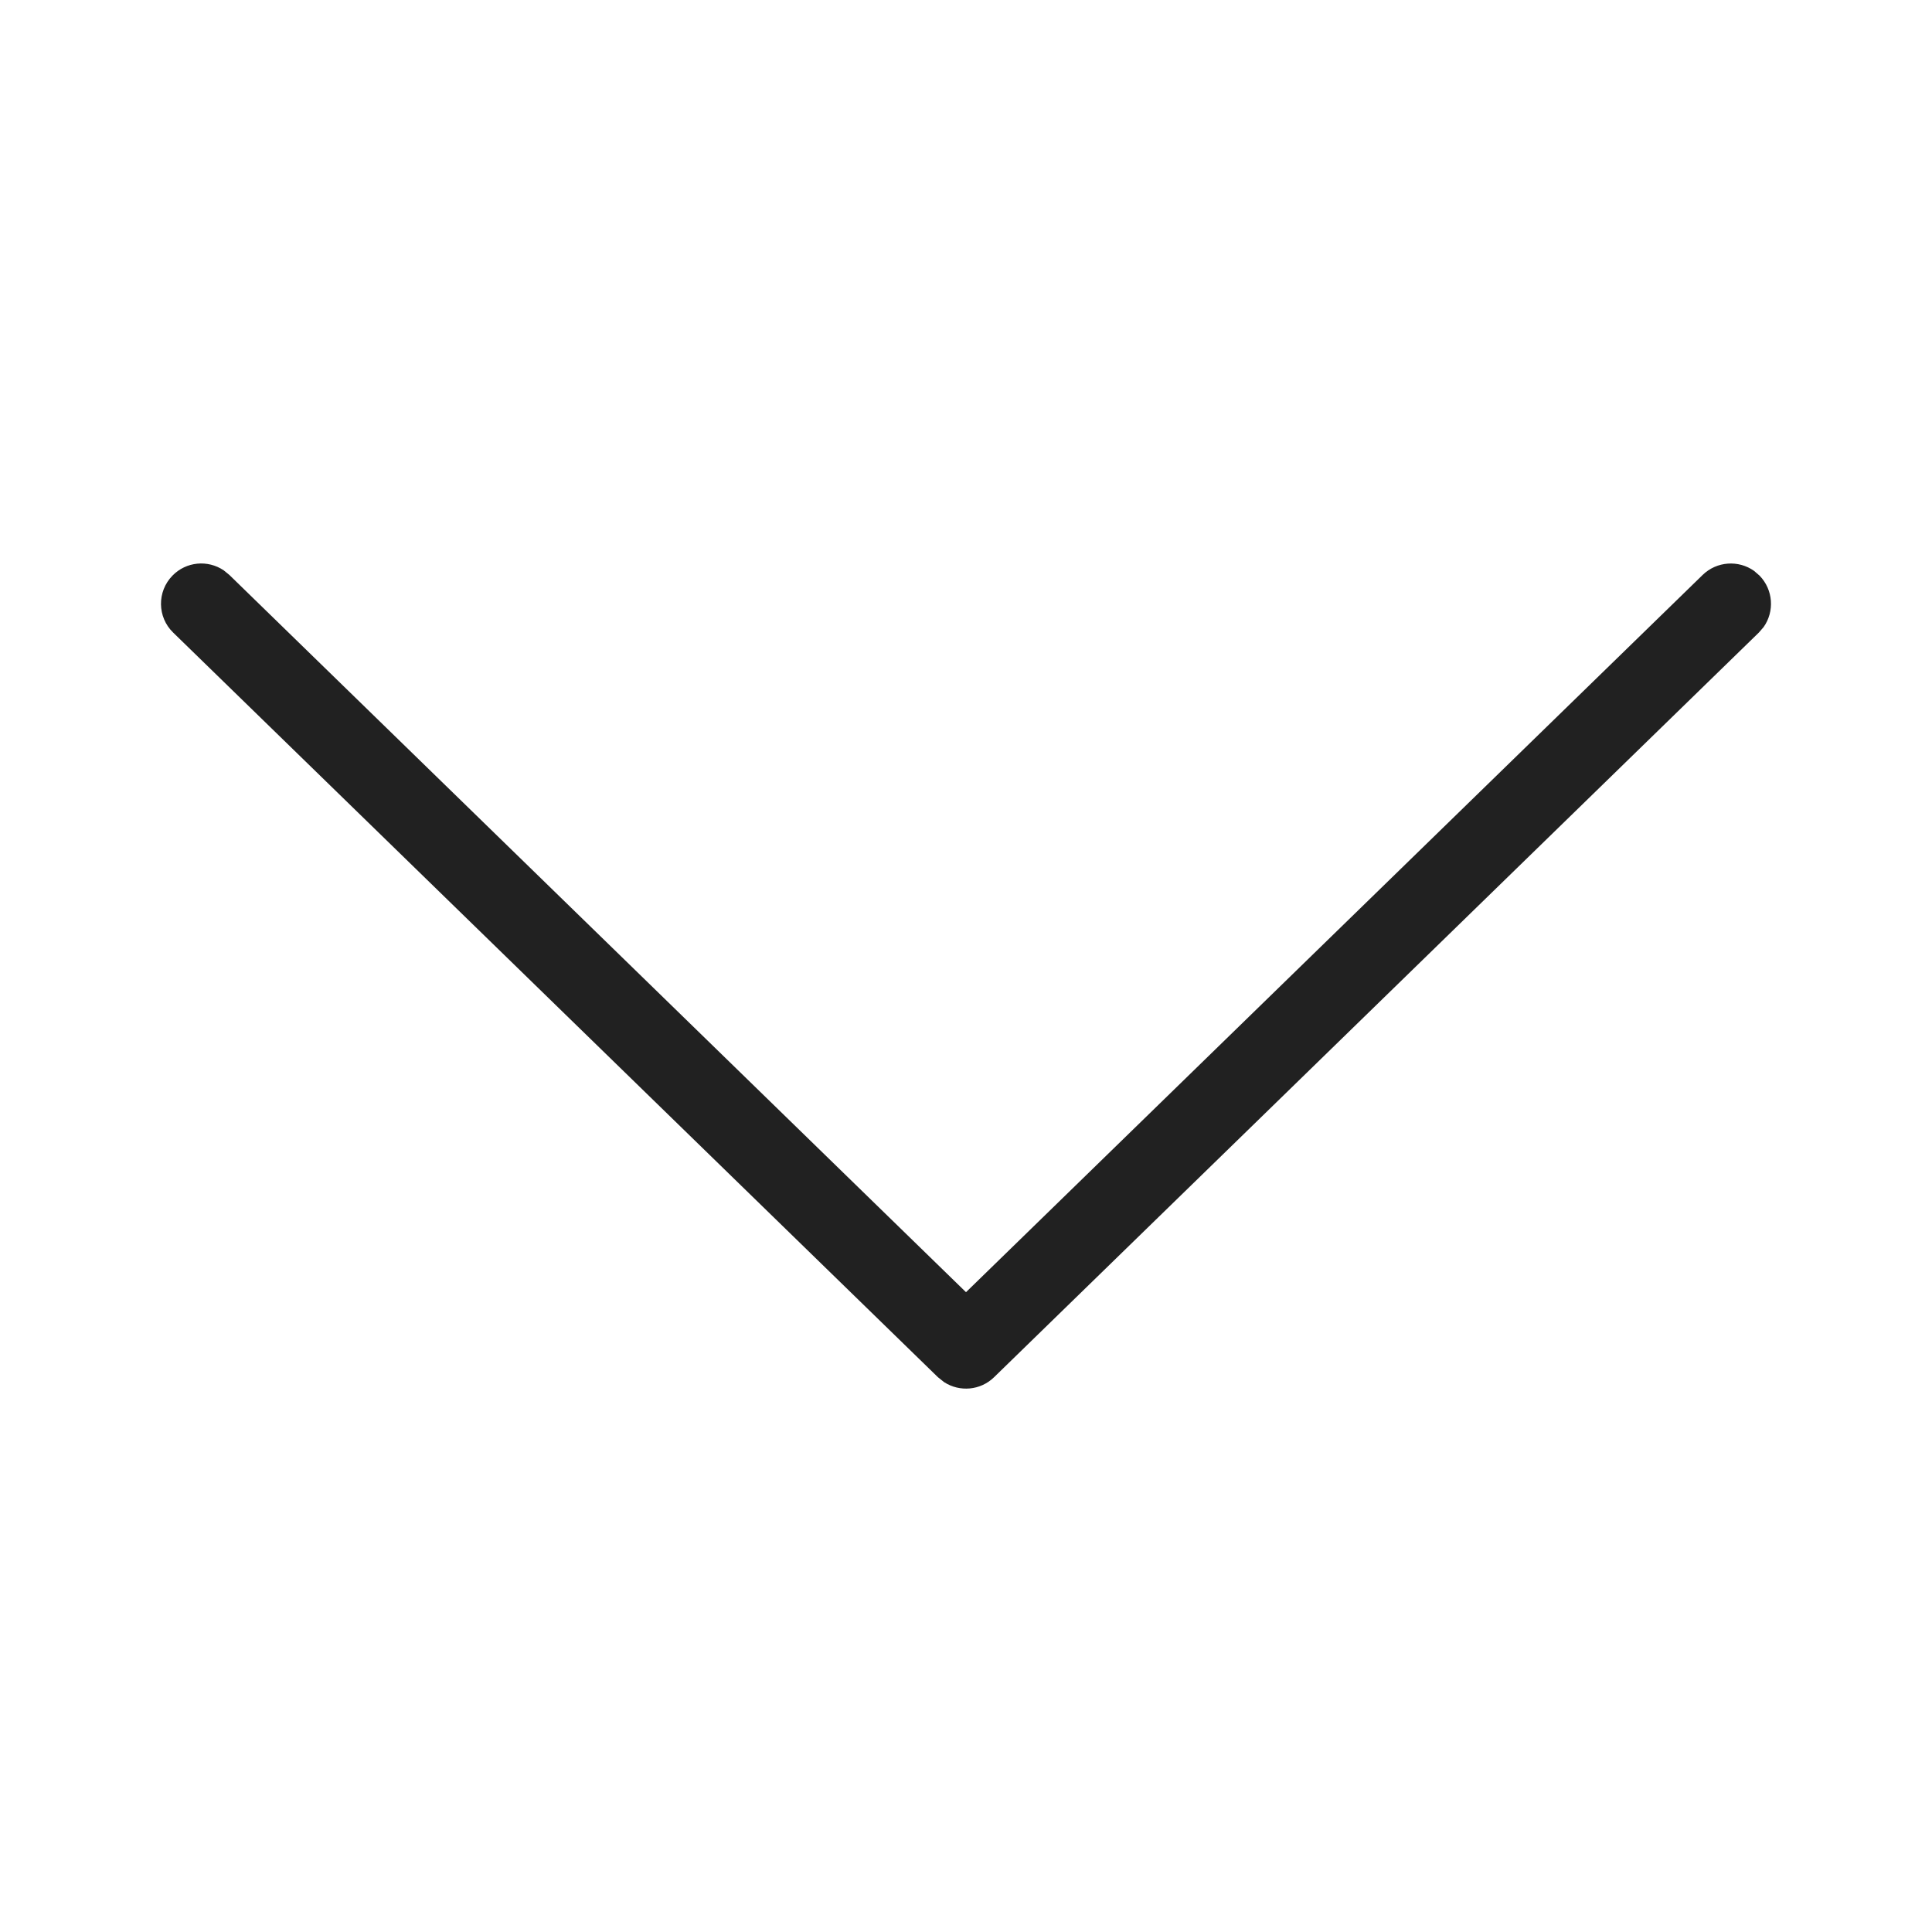 <?xml version="1.0" encoding="UTF-8"?>
<svg width="24px" height="24px" viewBox="0 0 24 24" version="1.1" xmlns="http://www.w3.org/2000/svg" xmlns:xlink="http://www.w3.org/1999/xlink">
    <!-- Generator: Sketch 59.1 (86144) - https://sketch.com -->
    <title>ic_fluent_chevron_down_24_light</title>
    <desc>Created with Sketch.</desc>
    <g id="🔍-Product-Icons" stroke="none" stroke-width="1" fill="none" fill-rule="evenodd">
        <g id="ic_fluent_chevron_down_24_light" fill="#212121" fill-rule="nonzero">
            <path d="M21.858,7.151 C22.029,7.327 22.045,7.597 21.908,7.79 L21.849,7.858 L12.349,17.108 C12.179,17.274 11.921,17.294 11.729,17.17 L11.651,17.108 L2.151,7.858 C1.953,7.666 1.949,7.349 2.142,7.151 C2.313,6.975 2.582,6.952 2.779,7.085 L2.849,7.142 L12,16.052 L21.151,7.142 C21.327,6.971 21.597,6.955 21.79,7.092 L21.858,7.151 Z" id="🎨-Color"></path>
        </g>
    </g>
</svg>